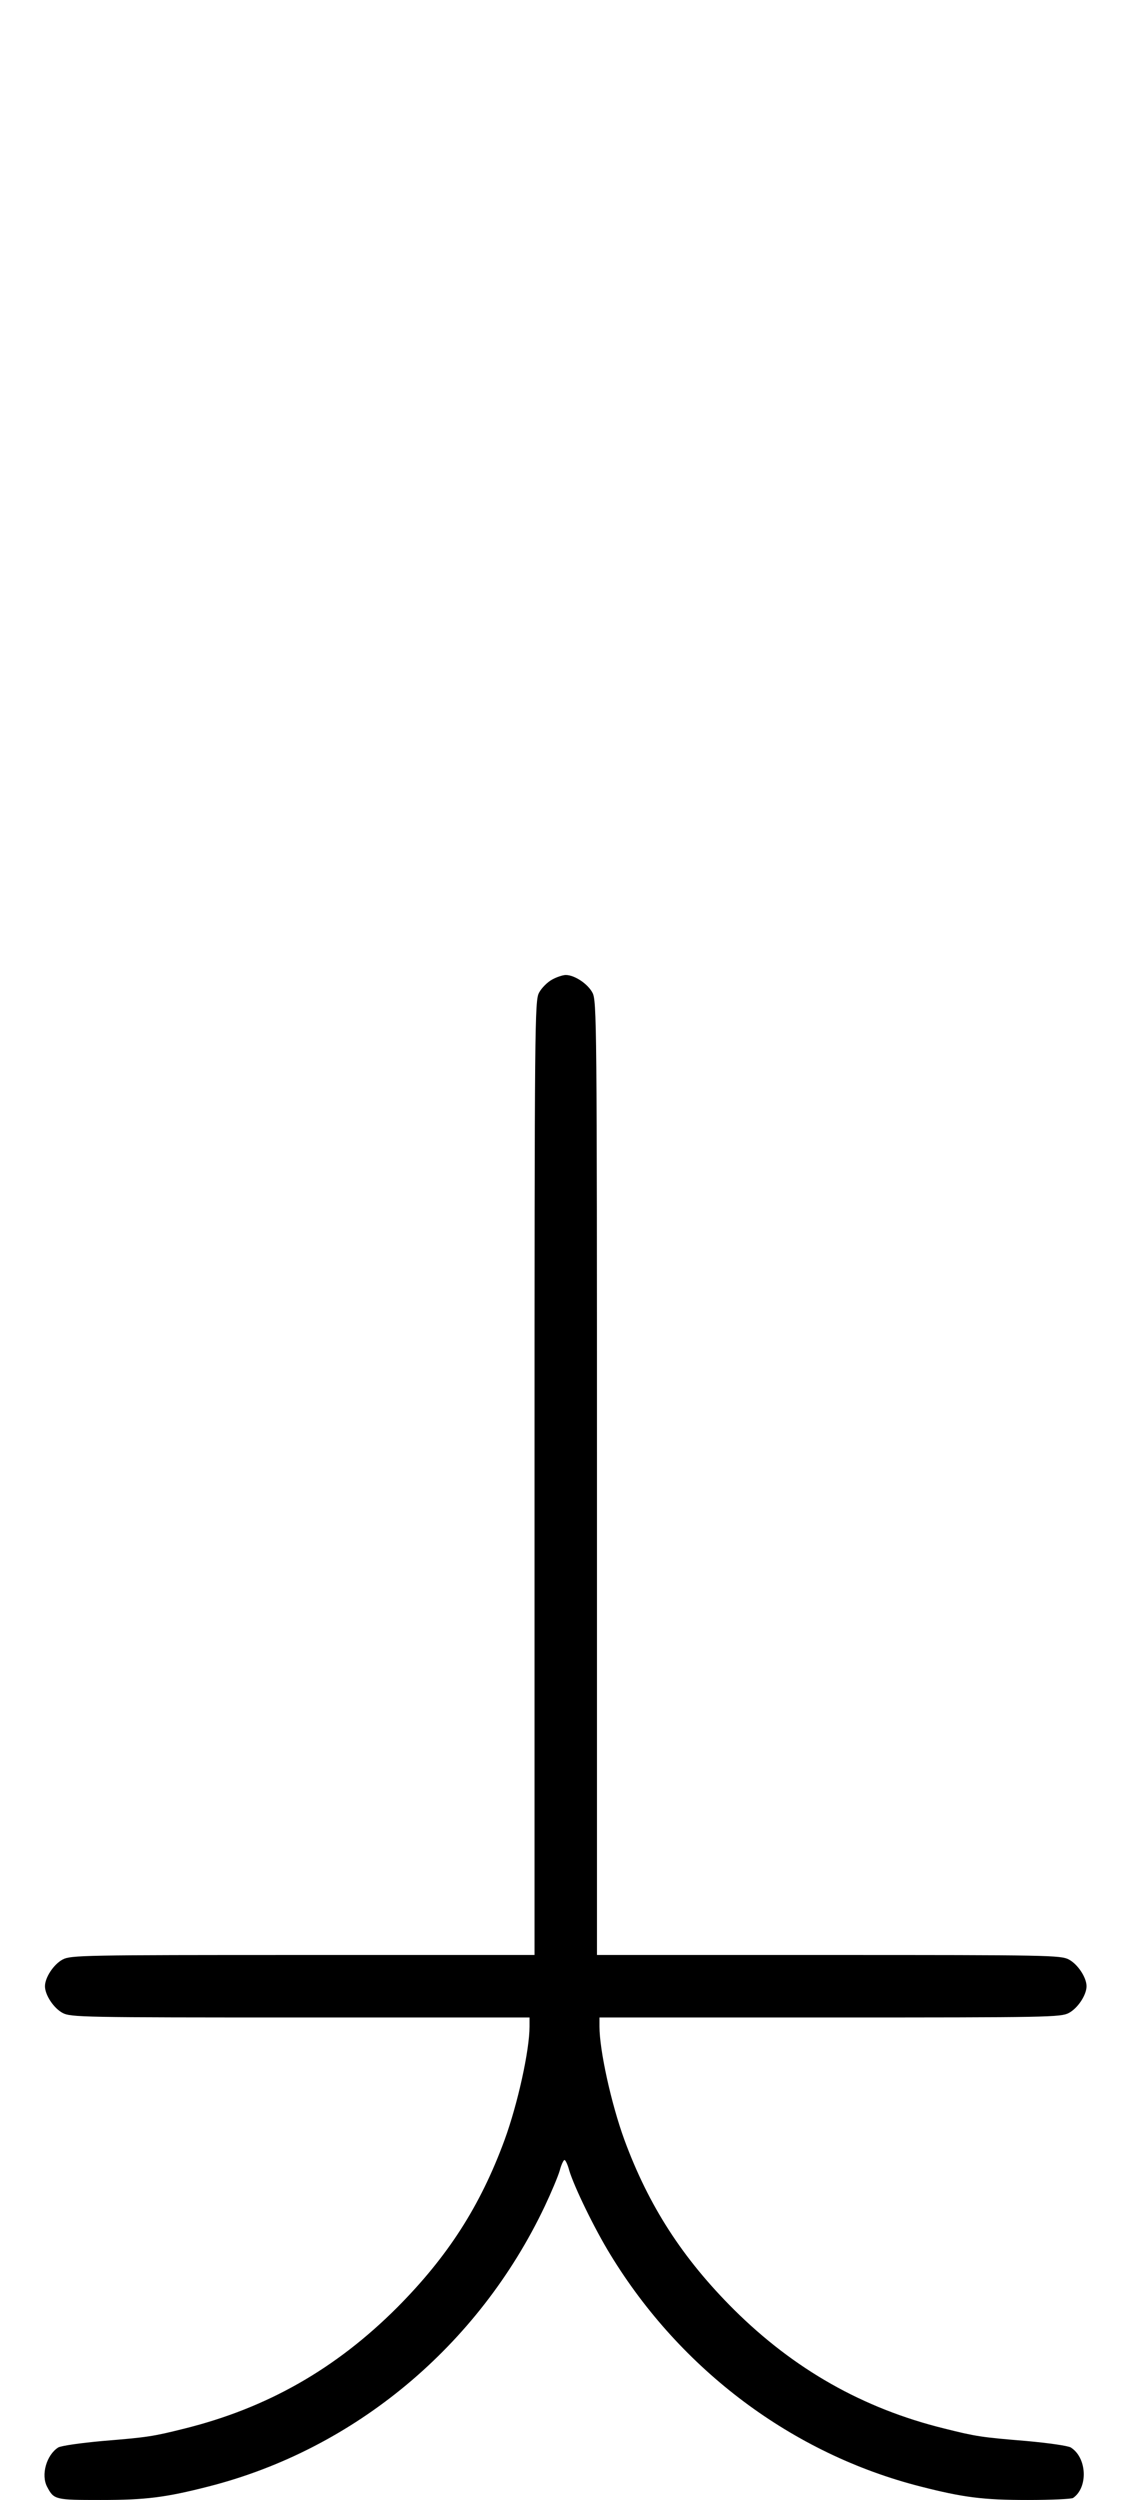 <?xml version="1.0" standalone="no"?>
<!DOCTYPE svg PUBLIC "-//W3C//DTD SVG 20010904//EN"
 "http://www.w3.org/TR/2001/REC-SVG-20010904/DTD/svg10.dtd">
<svg version="1.0" xmlns="http://www.w3.org/2000/svg"
 width="452pt" height="1000pt" viewBox="0 0 452 1000"
 preserveAspectRatio="xMidYMid meet">
<g transform="translate(0,1000) scale(0.1,-0.1)"
fill="#000000" stroke="none">
<path d="M2211 6082 c-19 -10 -43 -34 -53 -53 -17 -32 -18 -113 -18 -1941 l0
-1908 -928 0 c-879 0 -929 -1 -961 -18 -36 -19 -71 -72 -71 -107 0 -35 35 -88
71 -107 32 -17 82 -18 951 -18 l918 0 0 -36 c0 -95 -47 -309 -100 -454 -97
-264 -227 -466 -430 -670 -246 -246 -521 -402 -850 -484 -128 -32 -147 -35
-329 -50 -88 -8 -166 -19 -178 -26 -47 -30 -70 -110 -44 -158 27 -51 32 -52
214 -52 181 0 260 10 432 54 585 149 1081 563 1346 1121 26 55 53 119 60 143
6 23 15 42 19 42 4 0 13 -19 19 -42 20 -66 101 -233 165 -337 282 -462 730
-797 1241 -927 172 -44 251 -54 430 -54 94 0 175 4 181 8 61 42 56 161 -9 202
-12 7 -90 18 -178 26 -182 15 -201 18 -329 50 -325 80 -601 237 -841 475 -207
206 -342 416 -439 679 -53 145 -100 359 -100 454 l0 36 923 0 c874 0 924 1
956 18 36 19 71 72 71 107 0 35 -35 88 -71 107 -32 17 -82 18 -961 18 l-928 0
0 1908 c0 1828 -1 1909 -18 1941 -19 36 -72 71 -107 71 -11 0 -36 -8 -54 -18z"/>
</g>
</svg>
